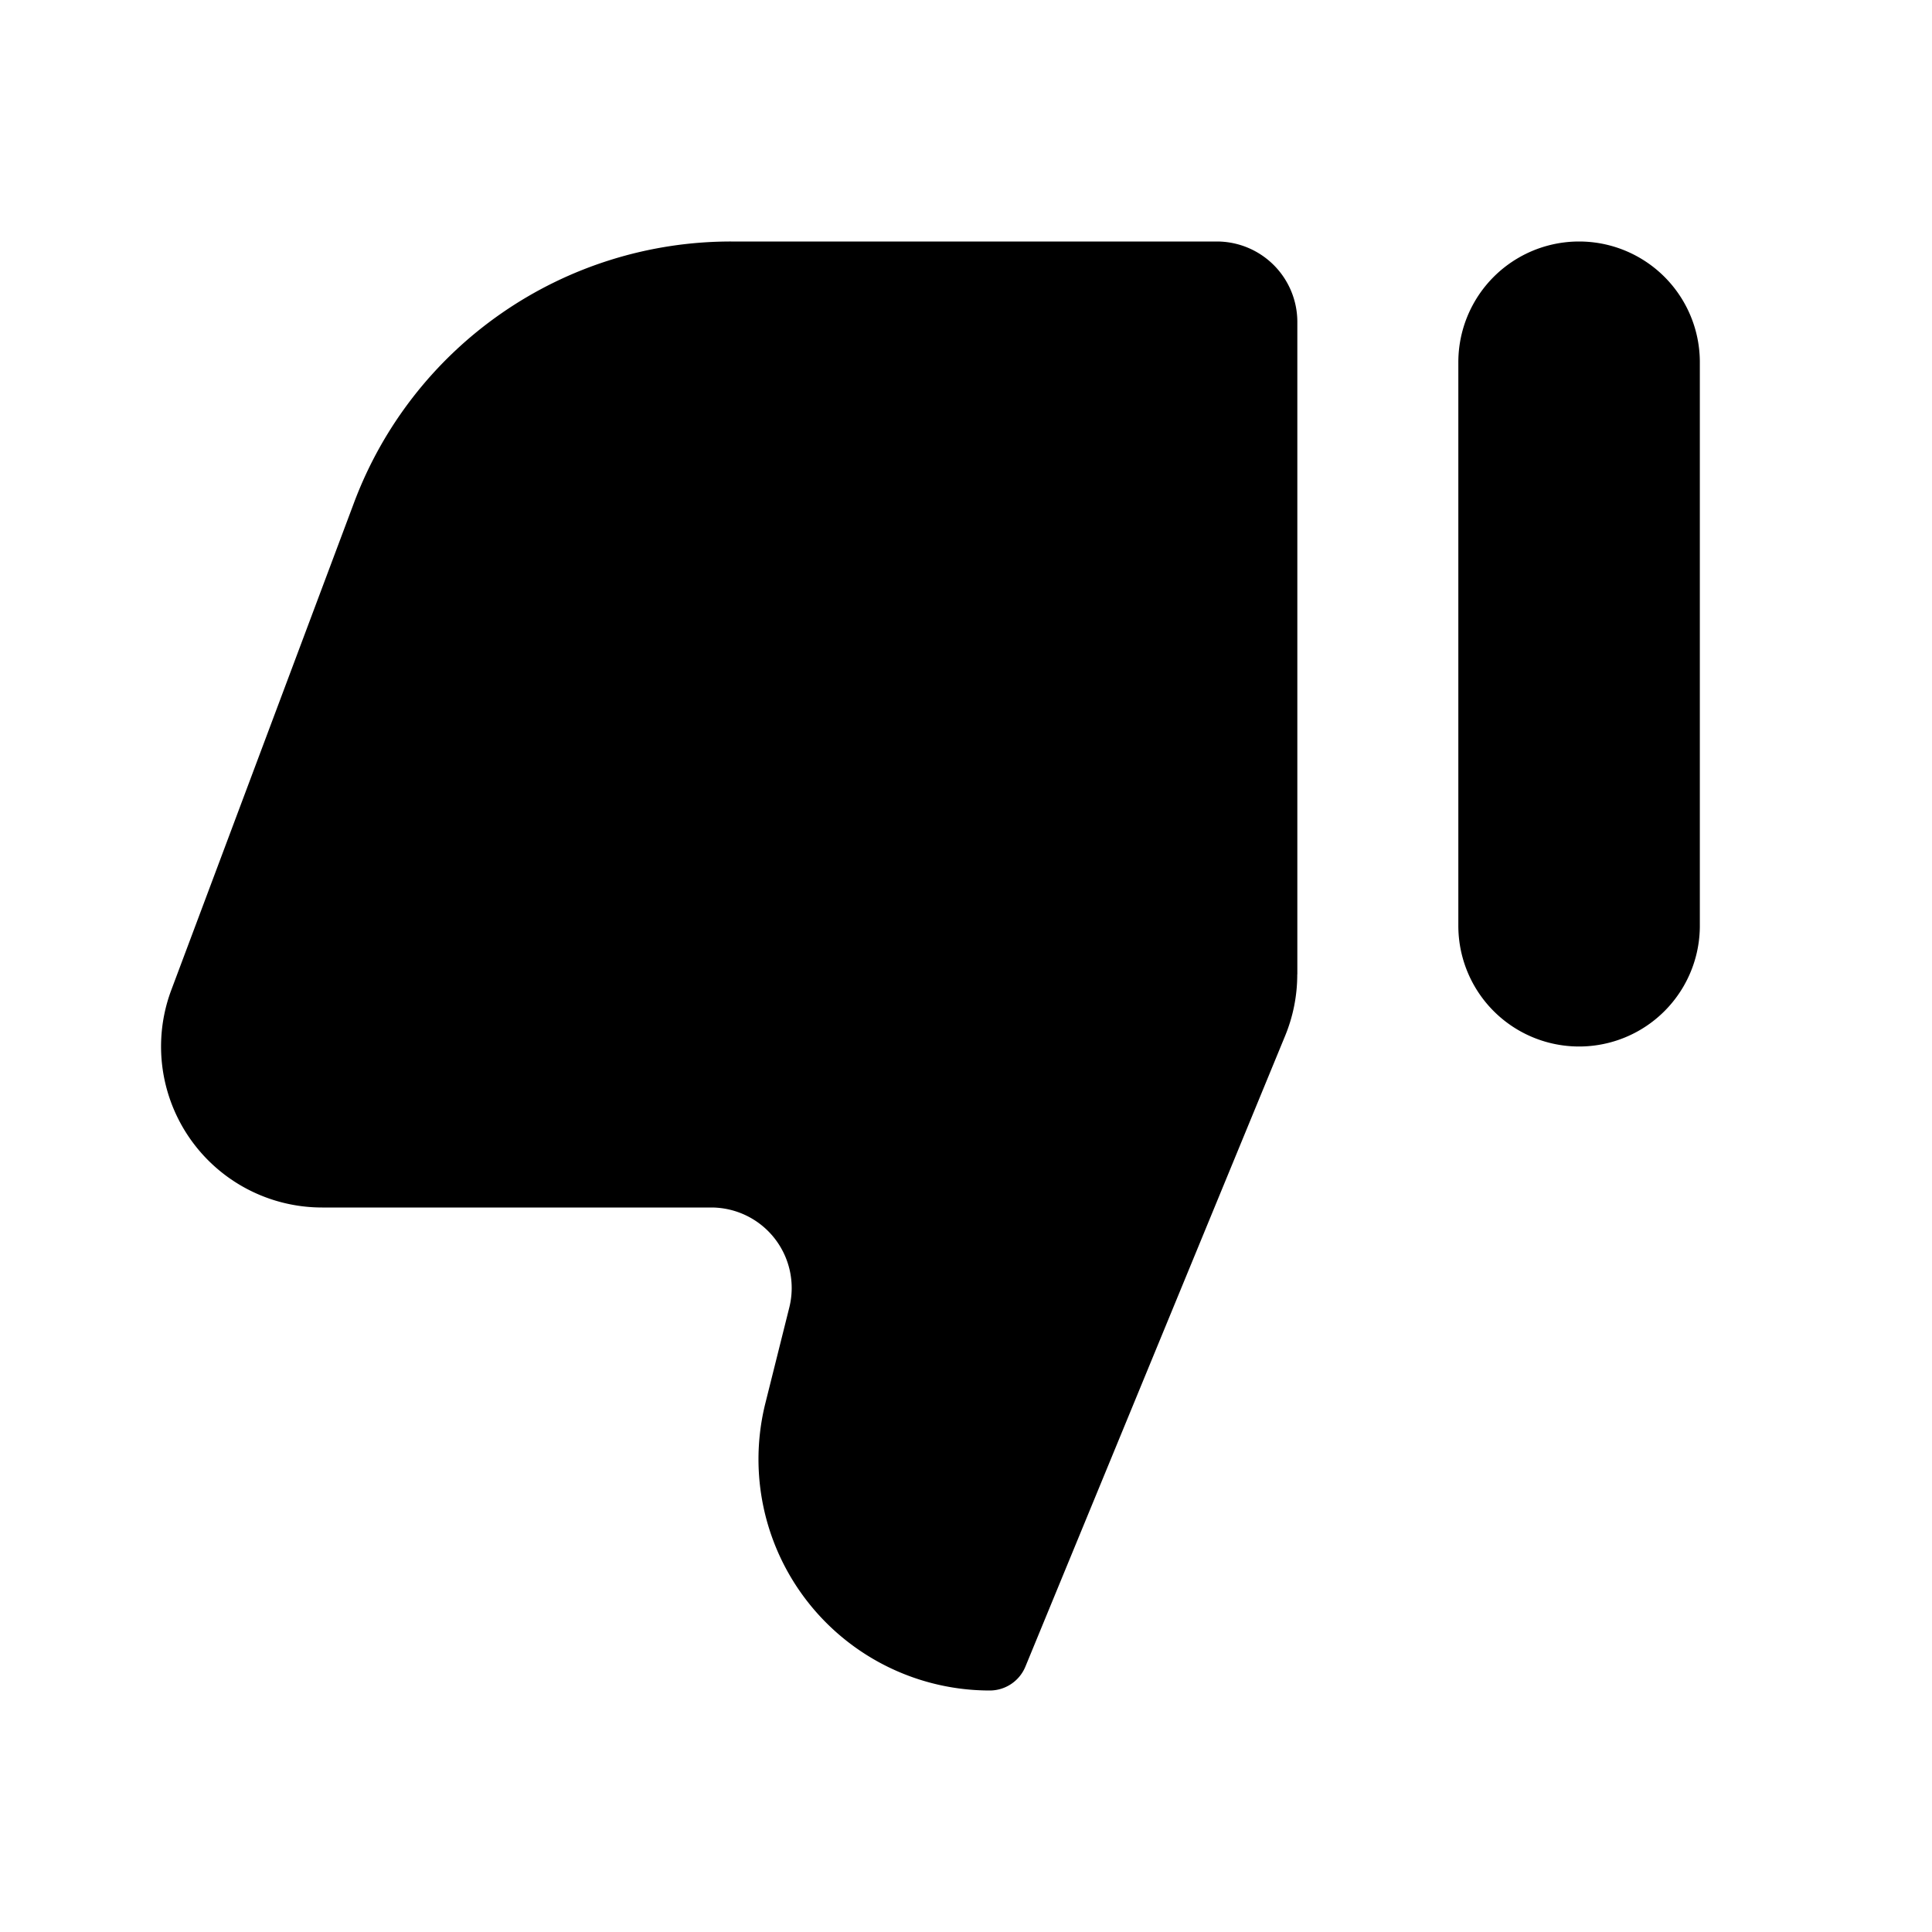 <svg xmlns="http://www.w3.org/2000/svg" viewBox="0 0 24 24"><path d="M16.116 12.104V4a1 1 0 0 0-1-1H9.08a5 5 0 0 0-4.682 3.244l-2.27 6.054A2 2 0 0 0 4.002 15h4.833a1 1 0 0 1 .97 1.242l-.297 1.188A2.873 2.873 0 0 0 12.295 21a.479.479 0 0 0 .443-.297l3.227-7.837a2 2 0 0 0 .15-.762zm2-.604a1.5 1.5 0 0 0 3 0v-7a1.5 1.5 0 0 0-3 0v7z"/></svg>